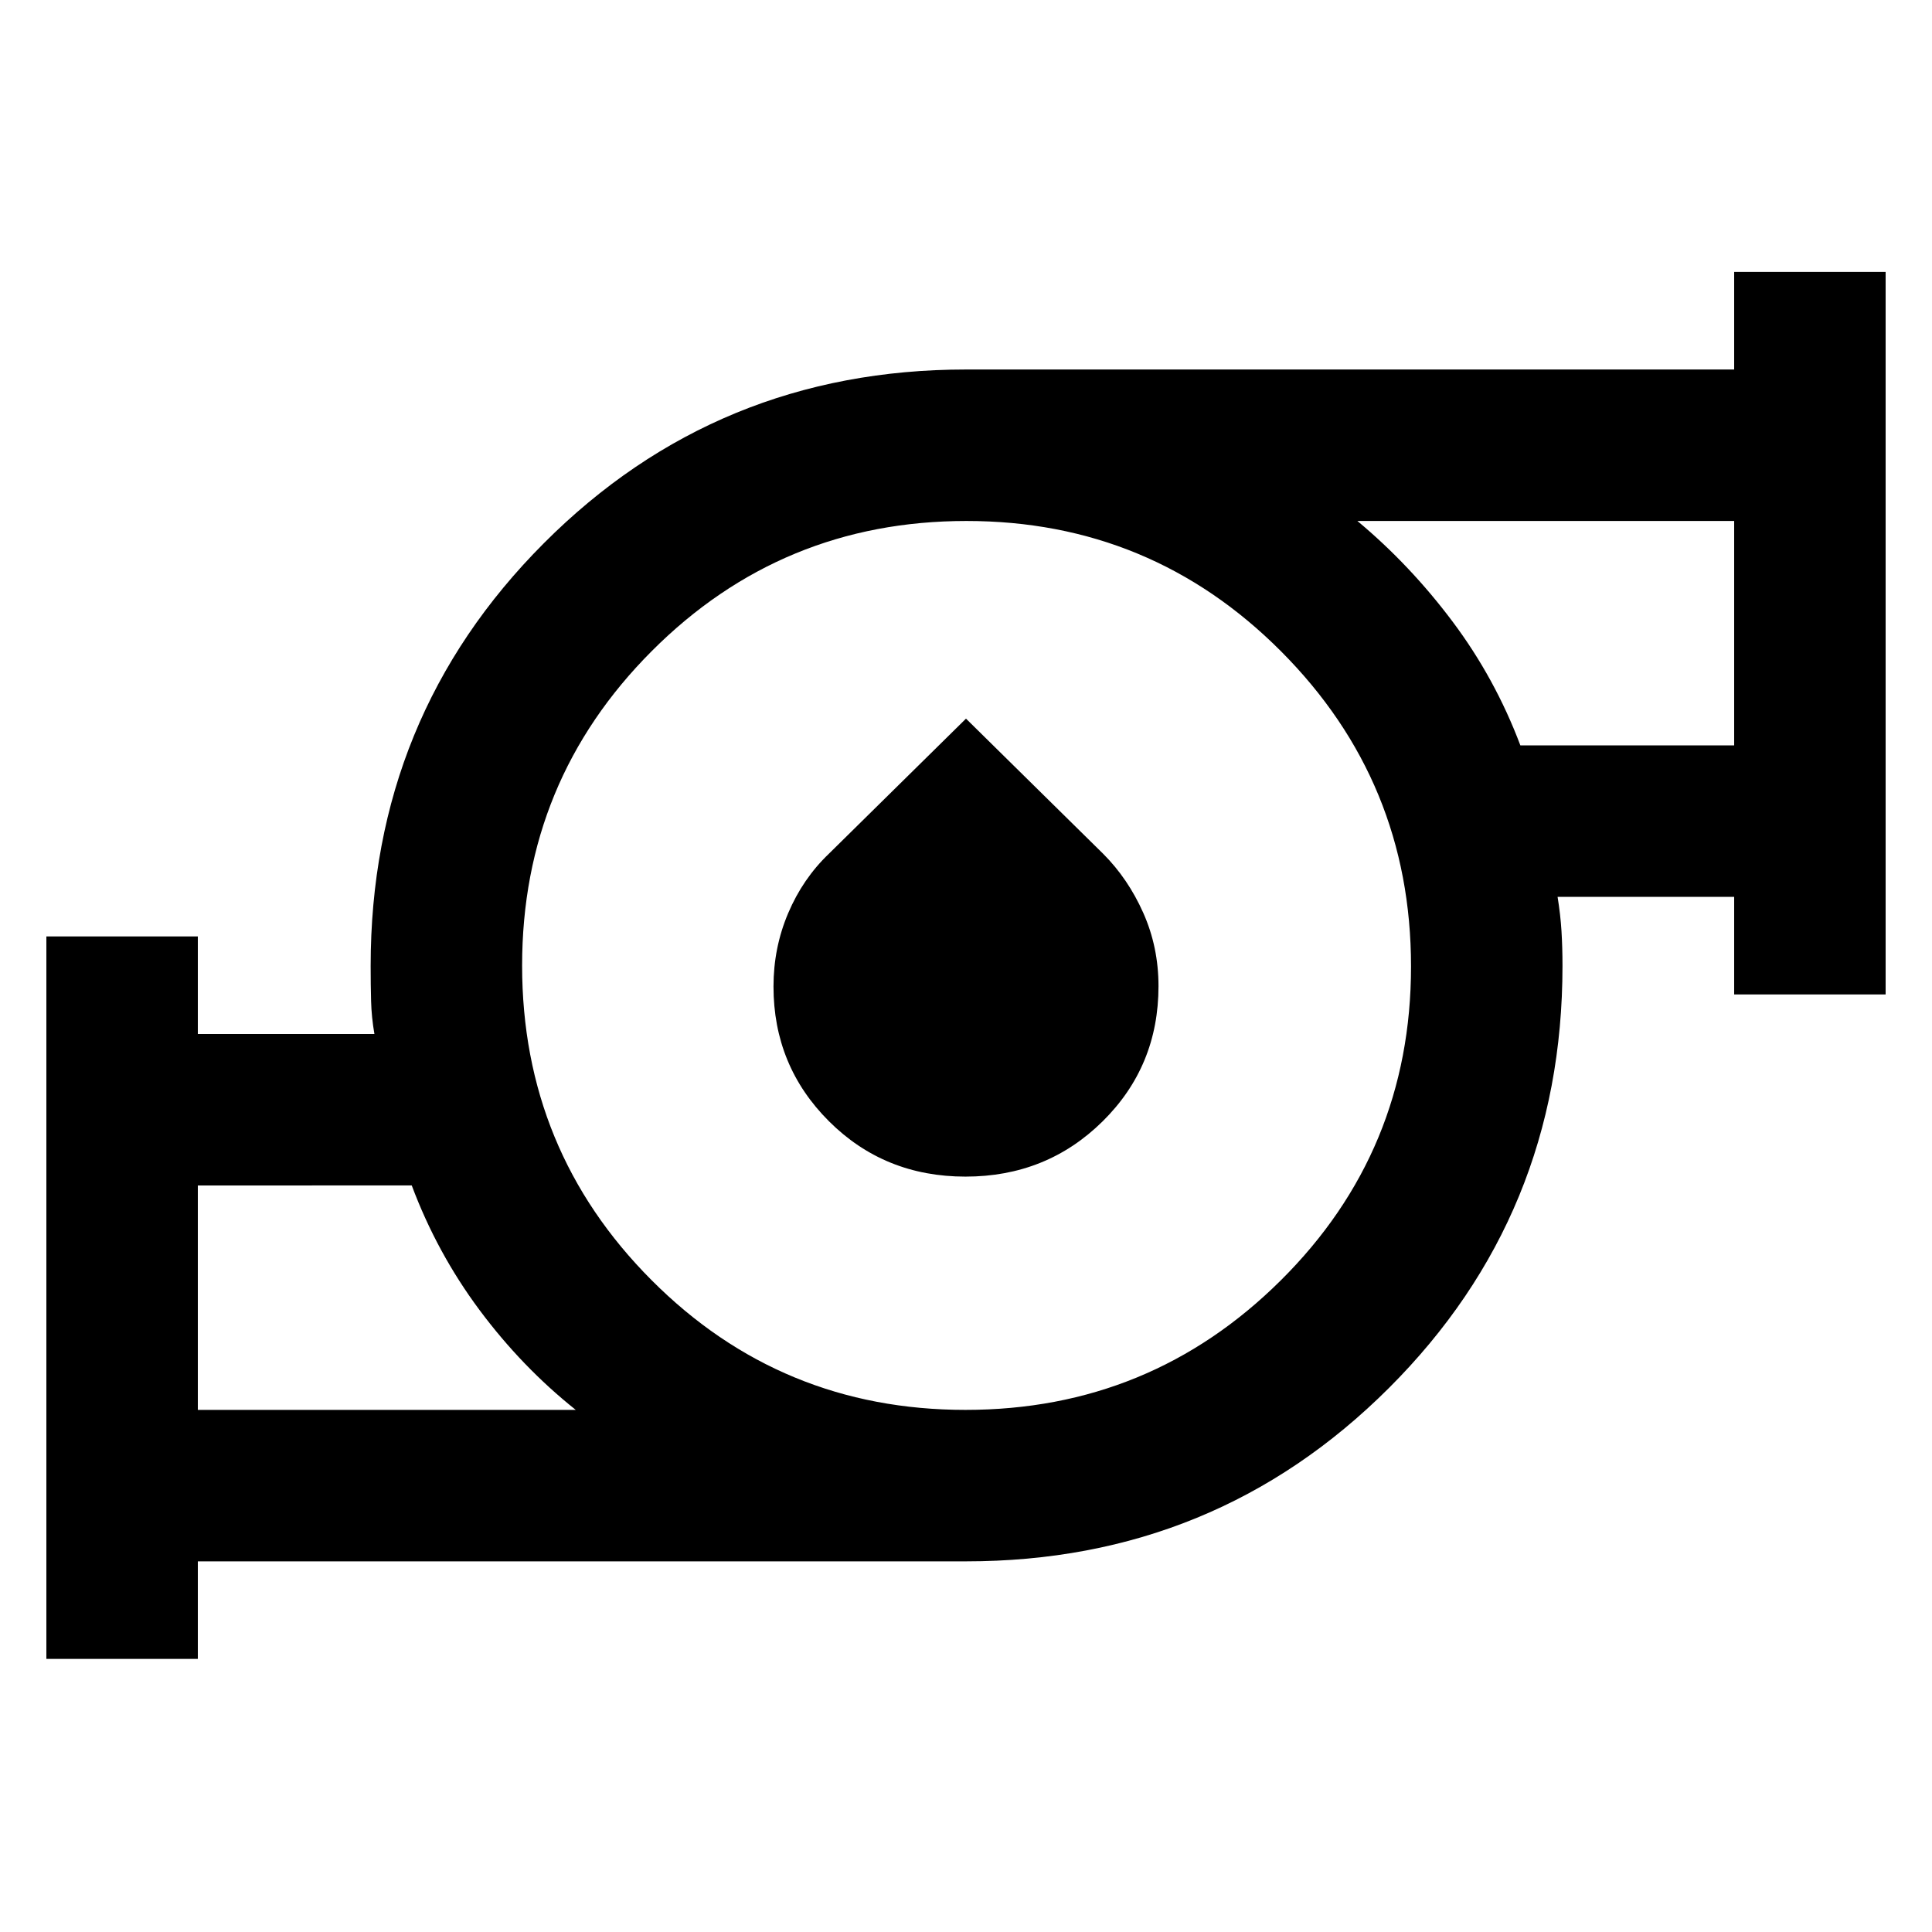 <svg xmlns="http://www.w3.org/2000/svg" width="48" height="48" viewBox="0 -960 960 960"><path d="M98.304-259.435h187.782q-26.739-21.304-47.838-49.651-21.099-28.346-33.656-61.87H98.304v111.521Zm381.484 0q91.777 0 156.56-64.288 64.782-64.288 64.782-156.065t-64.57-156.56q-64.571-64.782-156.348-64.782-91.777 0-156.277 64.57-64.5 64.571-64.5 156.348 0 91.777 64.288 156.277 64.288 64.5 156.065 64.5Zm275.678-330.174h106.23V-701.13H674.479q26.253 21.904 47.344 50.06 21.091 28.156 33.643 61.461ZM23.043-135.694v-359.002h75.261v48.478h87.739q-1.435-8.304-1.653-16.372-.217-8.068-.217-17.41 0-123.85 86.107-210.121 86.107-86.271 209.72-86.271h381.696v-48.479h75.261v359.002h-75.261v-48.479h-87.739q1.435 8.87 1.935 16.938t.5 17.41q0 123.613-86.271 209.72T480-184.173H98.304v48.479H23.043Zm456.713-239.654q-40.277 0-67.843-27.503-27.565-27.503-27.565-66.969 0-19.252 7.282-36.412 7.283-17.159 20.227-29.536L480-602.913l68.143 67.145q12.379 12.377 19.944 29.369 7.565 16.993 7.565 36.413 0 39.812-27.81 67.225-27.81 27.413-68.086 27.413ZM98.304-259.435v-111.521 111.521Zm763.392-330.174V-701.13v111.521ZM480-480Z"/></svg>